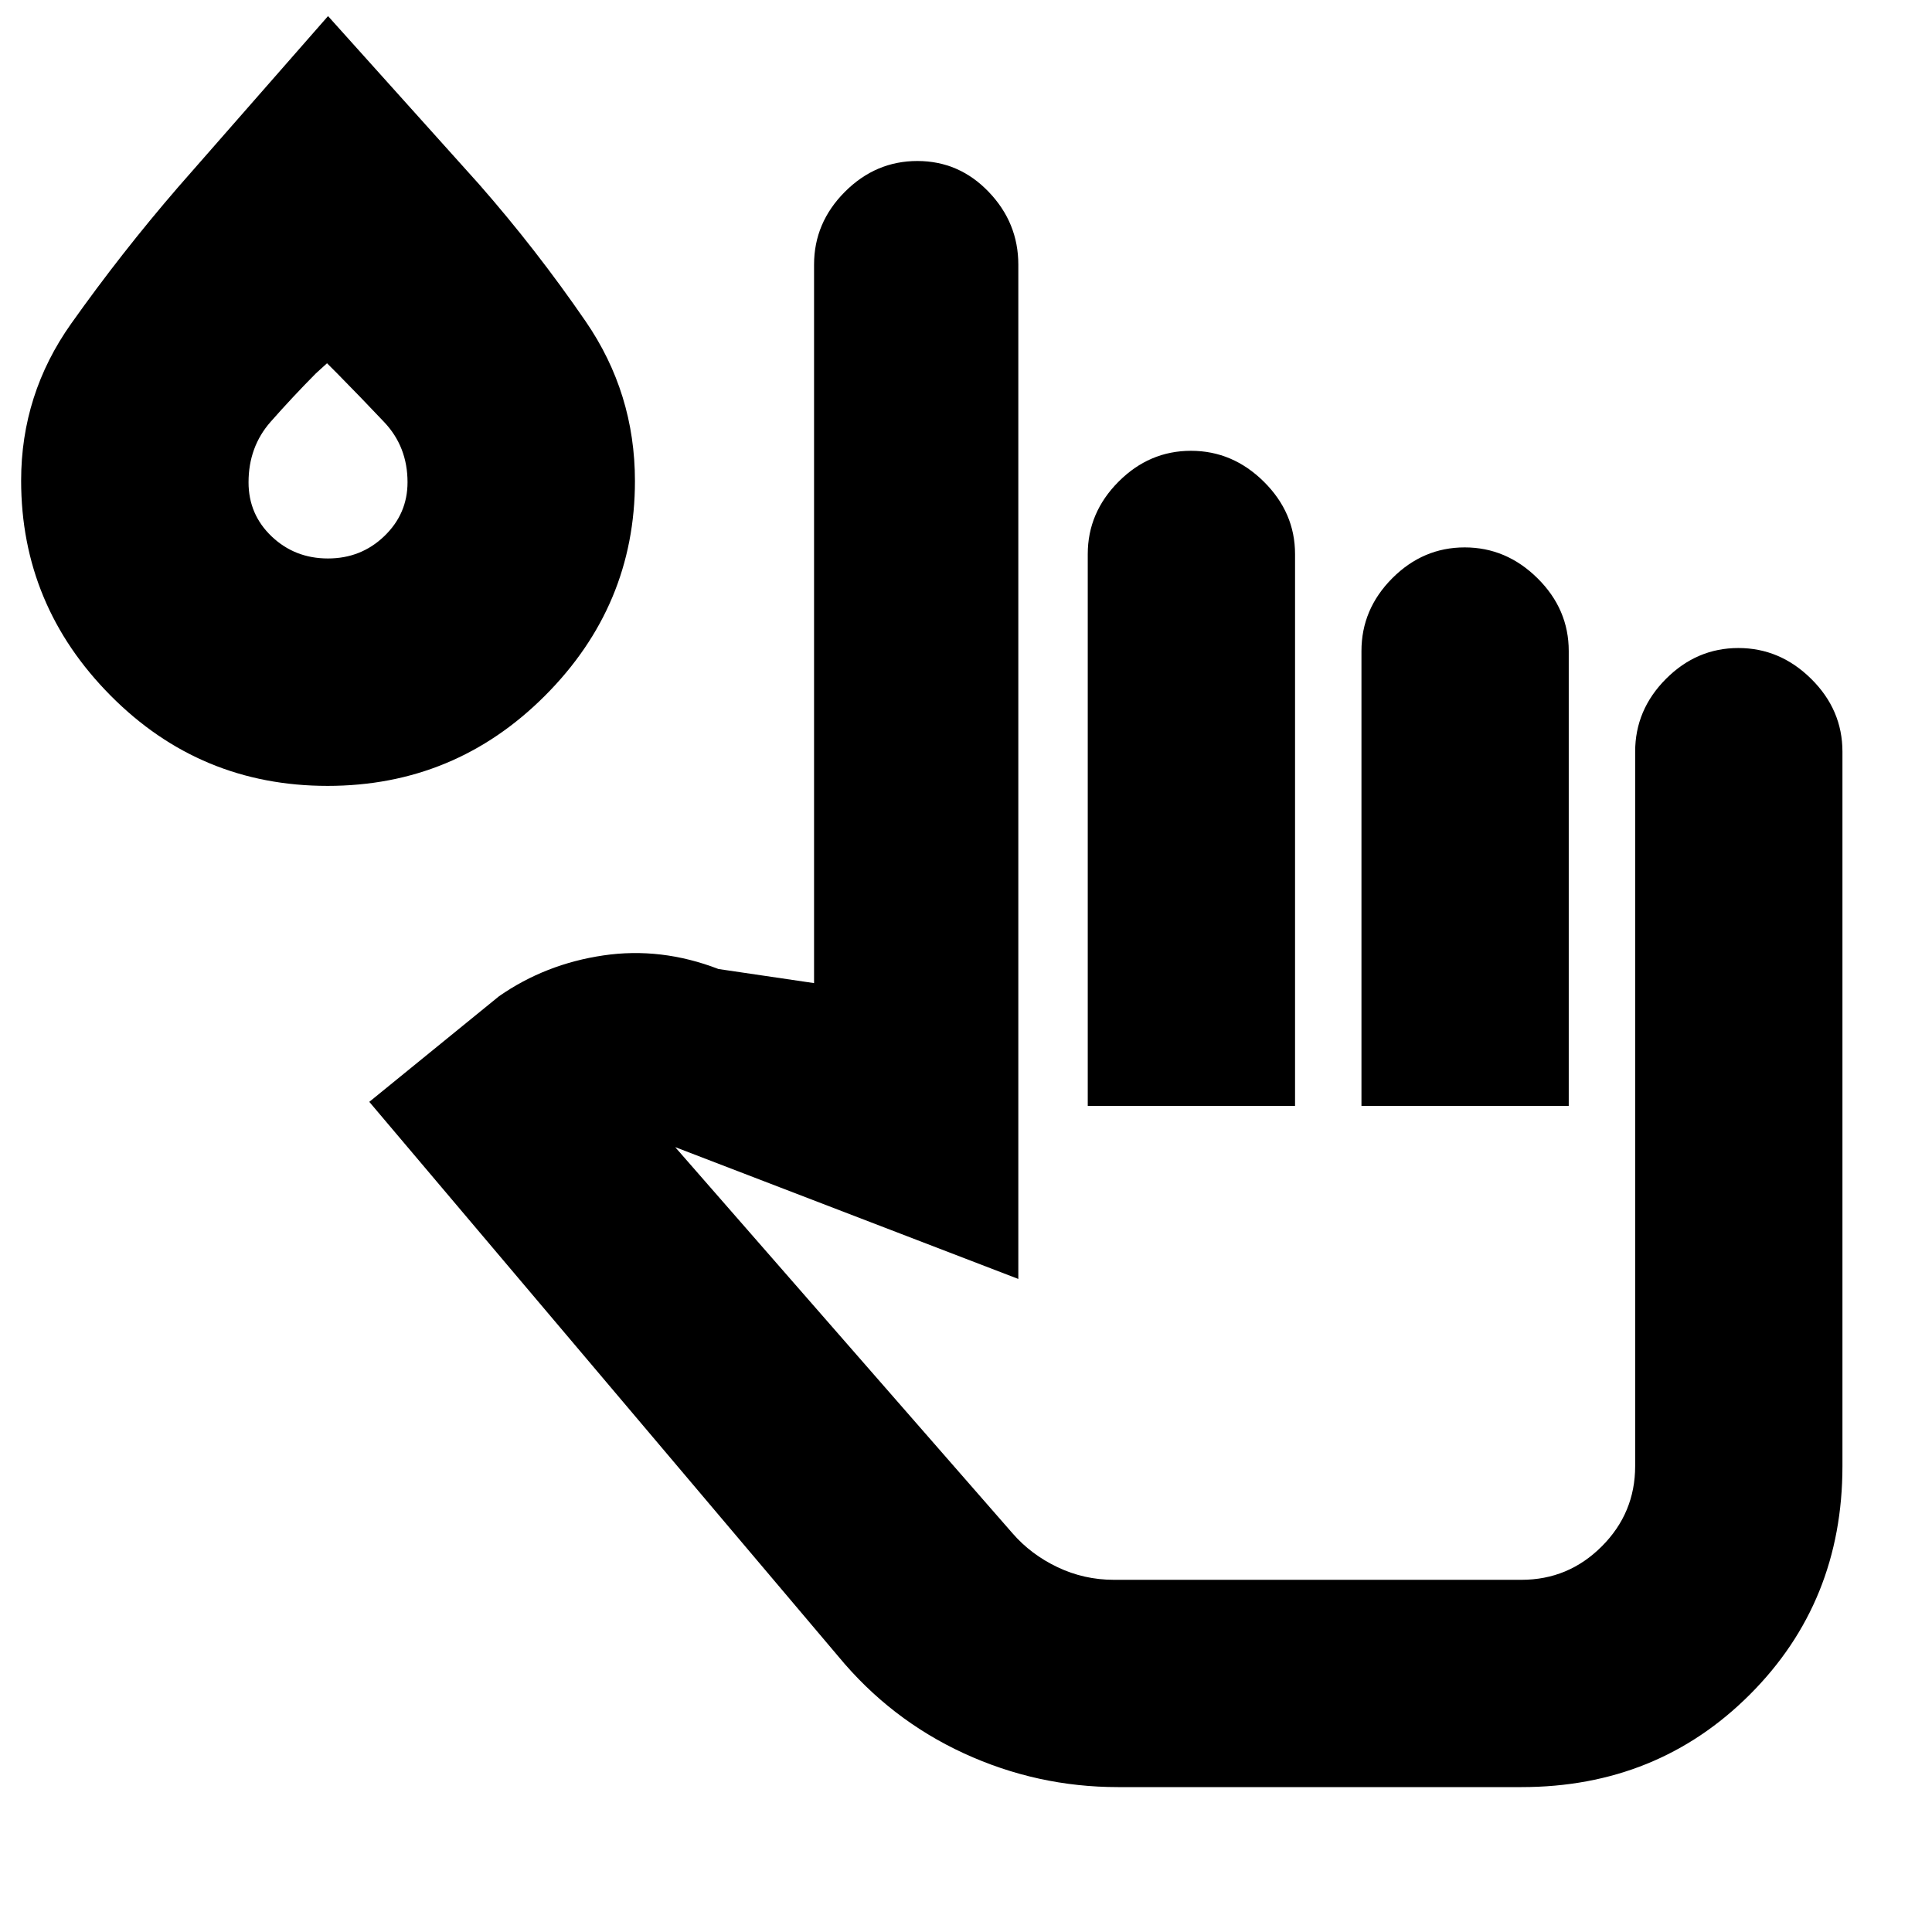 <svg xmlns="http://www.w3.org/2000/svg" height="20" viewBox="0 -960 960 960" width="20"><path d="M555.5-72q-40.11 0-76.58-16.79-36.47-16.8-62.42-48.21l-233-275.5L248-465q23-16 51.75-20.25T357-478.5l47.5 7v-357.02q0-20.79 15.29-36.14Q435.08-880 455.82-880q20.75 0 35.46 15.35Q506-849.3 506-828.5v504L335.5-390l167.6 191.87q9.13 10.53 22.33 16.83 13.21 6.3 28.07 6.3H756q23.31 0 39.9-16.6 16.6-16.59 16.6-39.9v-355q0-20.8 15.29-36.15 15.29-15.35 36-15.35T900-622.65q15.5 15.35 15.5 36.15v355q0 67.5-46 113.5T756-72H555.5Zm-15-338.5v-274.18q0-20.62 15.29-35.97 15.29-15.35 36-15.35T628-720.65q15.5 15.35 15.5 35.97v274.18h-103Zm136 0v-226q0-20.8 15.29-36.15 15.29-15.35 36-15.35T764-672.65q15.5 15.35 15.5 36.15v226h-103Zm-513.75-159q-63.28 0-107.76-44.83Q10.5-659.17 10.5-721.2q0-42.92 24.88-78.01Q60.25-834.3 88.5-867l74.5-85 75 83.5q28.5 32.5 53 68.17 24.5 35.66 24.5 79.33 0 61.95-44.73 106.72-44.74 44.78-108.02 44.78Zm.22-113q16.45 0 27.99-11.1t11.54-26.77q0-17.63-11.59-29.88-11.58-12.25-23.41-24.25l-5-5-5.5 5q-11.49 11.58-22.5 24.06-11 12.49-11 30.09 0 15.98 11.51 26.92 11.51 10.93 27.96 10.93ZM654-337ZM163-731.5Z"/></svg>